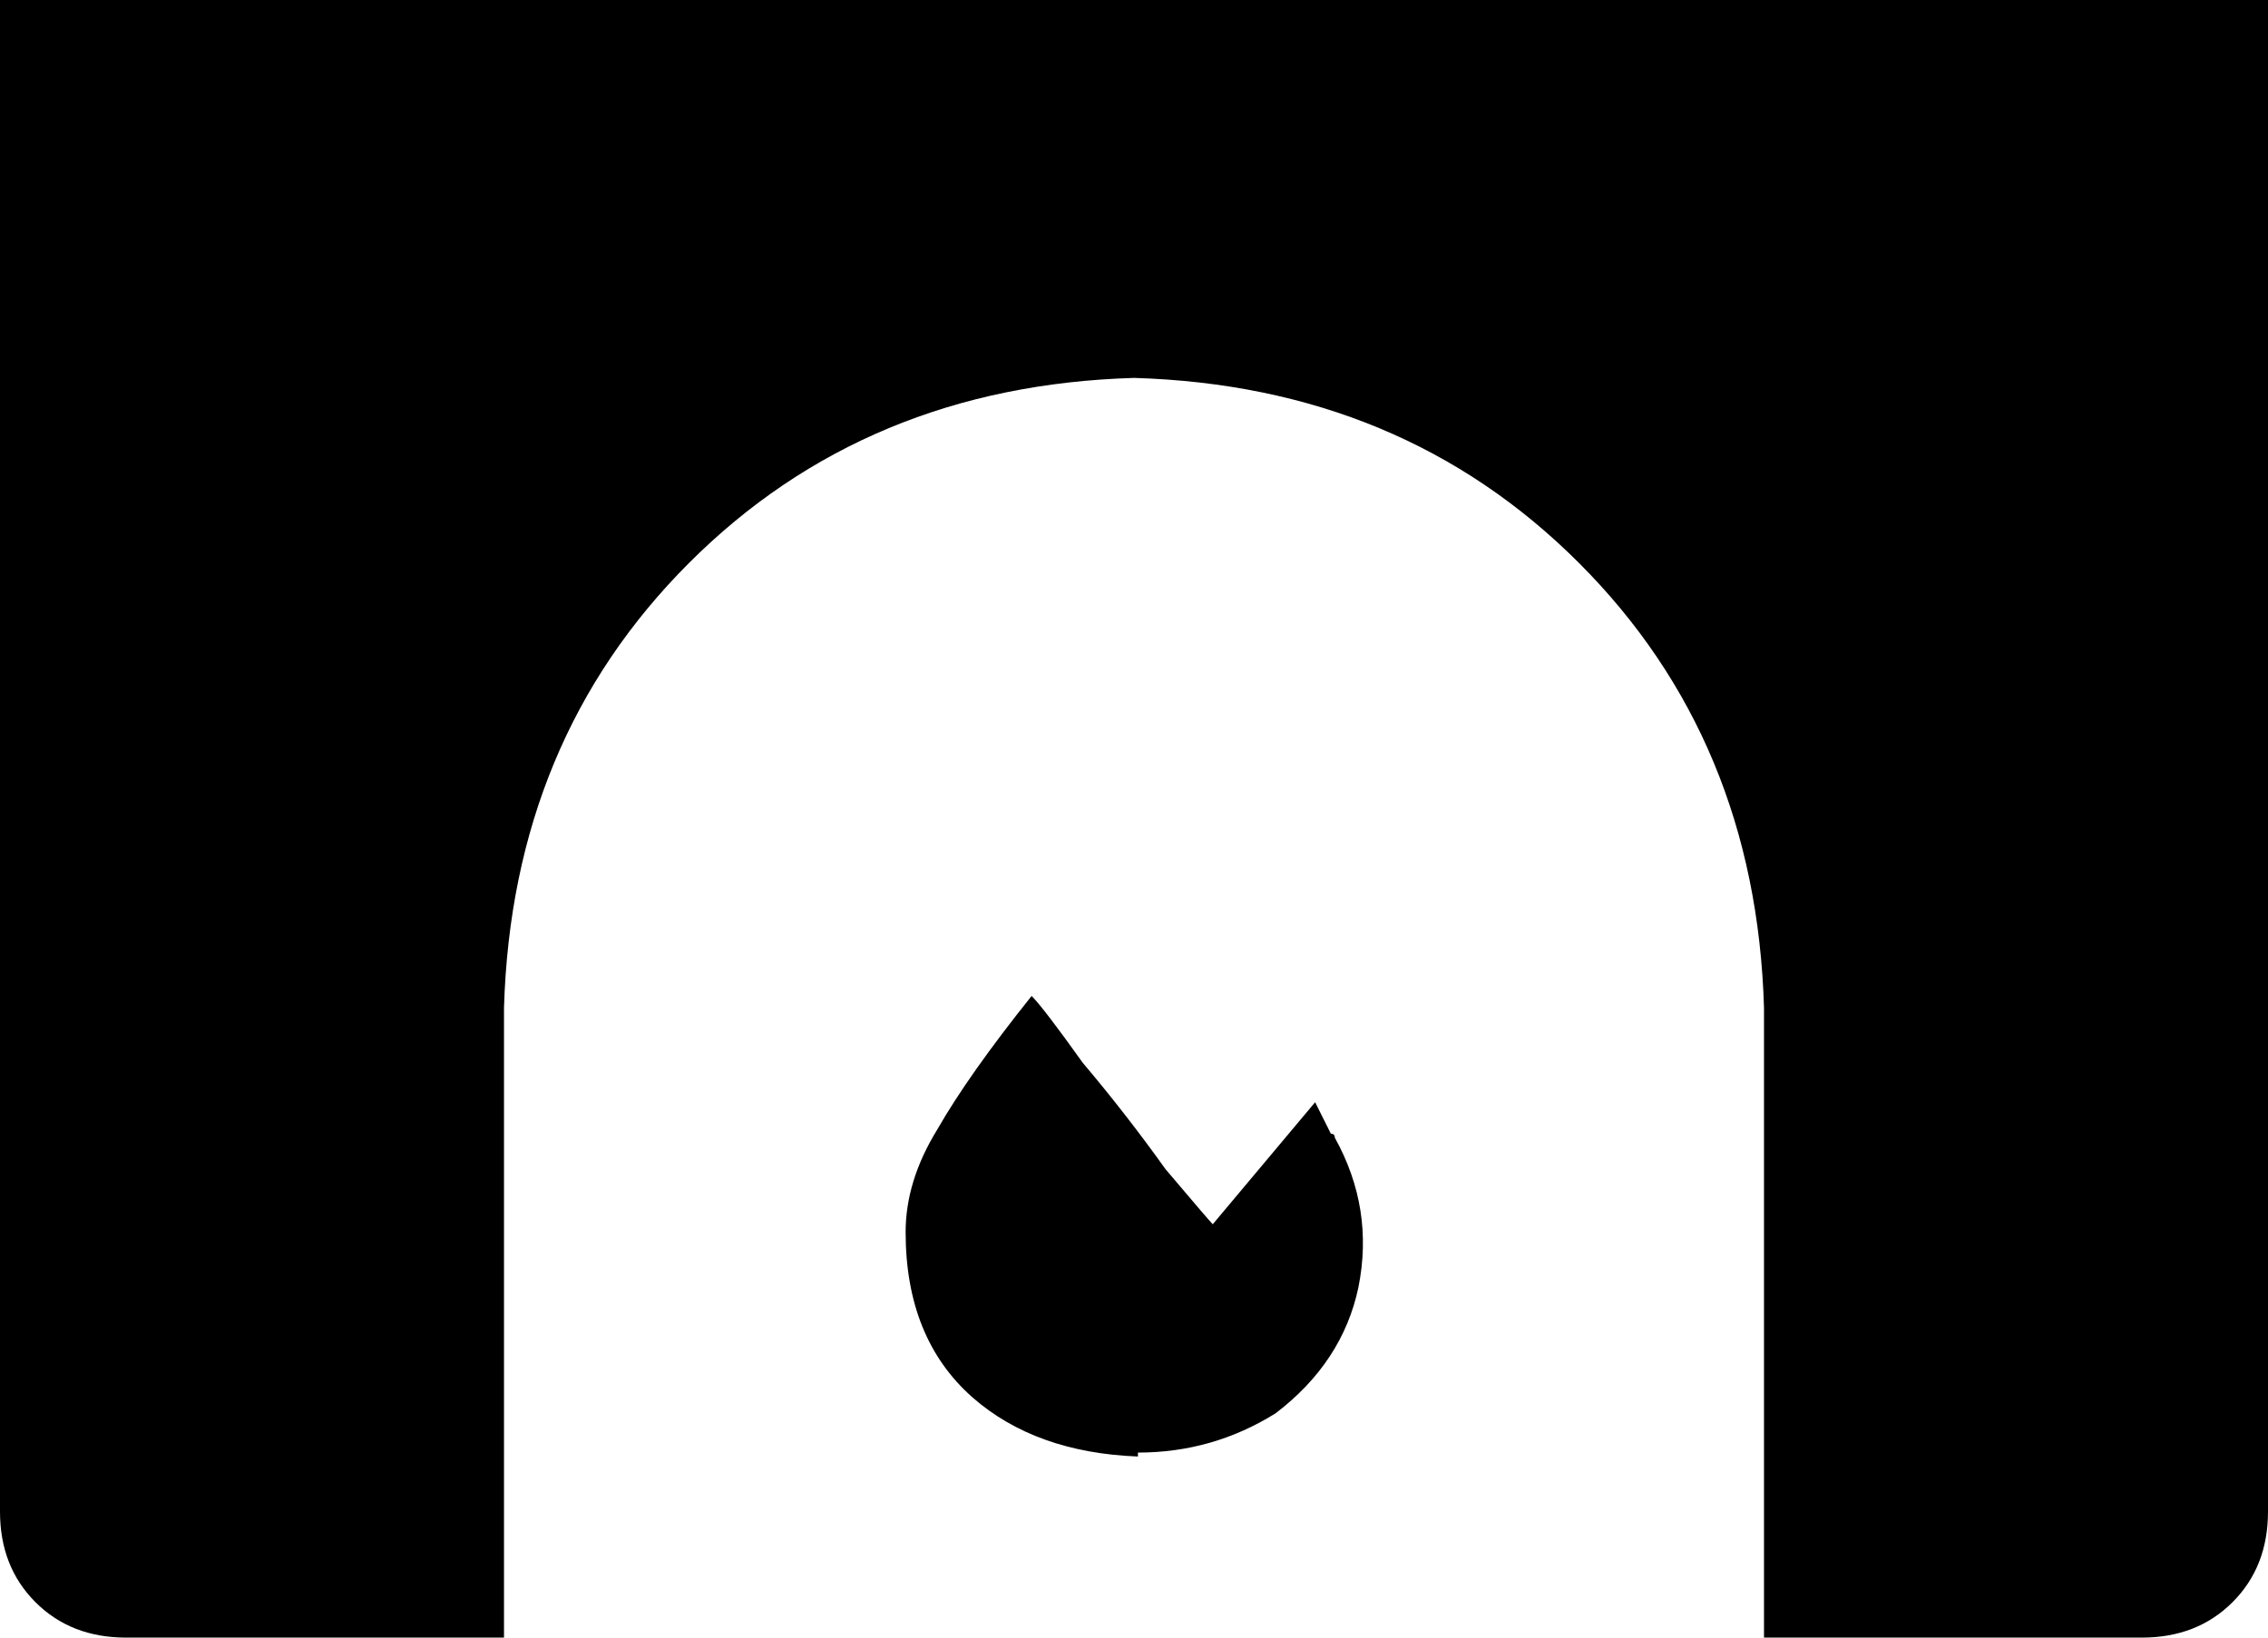 <svg xmlns="http://www.w3.org/2000/svg" viewBox="0 0 576 416">
    <path d="M 0 0 L 576 0 L 576 384 Q 576 398 567 407 Q 558 416 544 416 L 448 416 L 448 256 Q 446 188 401 143 Q 356 98 288 96 Q 220 98 175 143 Q 130 188 128 256 L 128 416 L 32 416 Q 18 416 9 407 Q 0 398 0 384 L 0 0 L 0 0 Z M 289 370 Q 263 369 247 355 L 247 355 Q 230 340 230 313 Q 230 300 238 287 Q 246 273 262 253 Q 265 256 275 270 Q 286 283 296 297 Q 307 310 308 311 L 334 280 Q 336 284 338 288 Q 339 288 339 289 Q 349 307 345 327 Q 341 346 324 359 Q 308 369 289 369 L 289 370 Z"/>
</svg>
